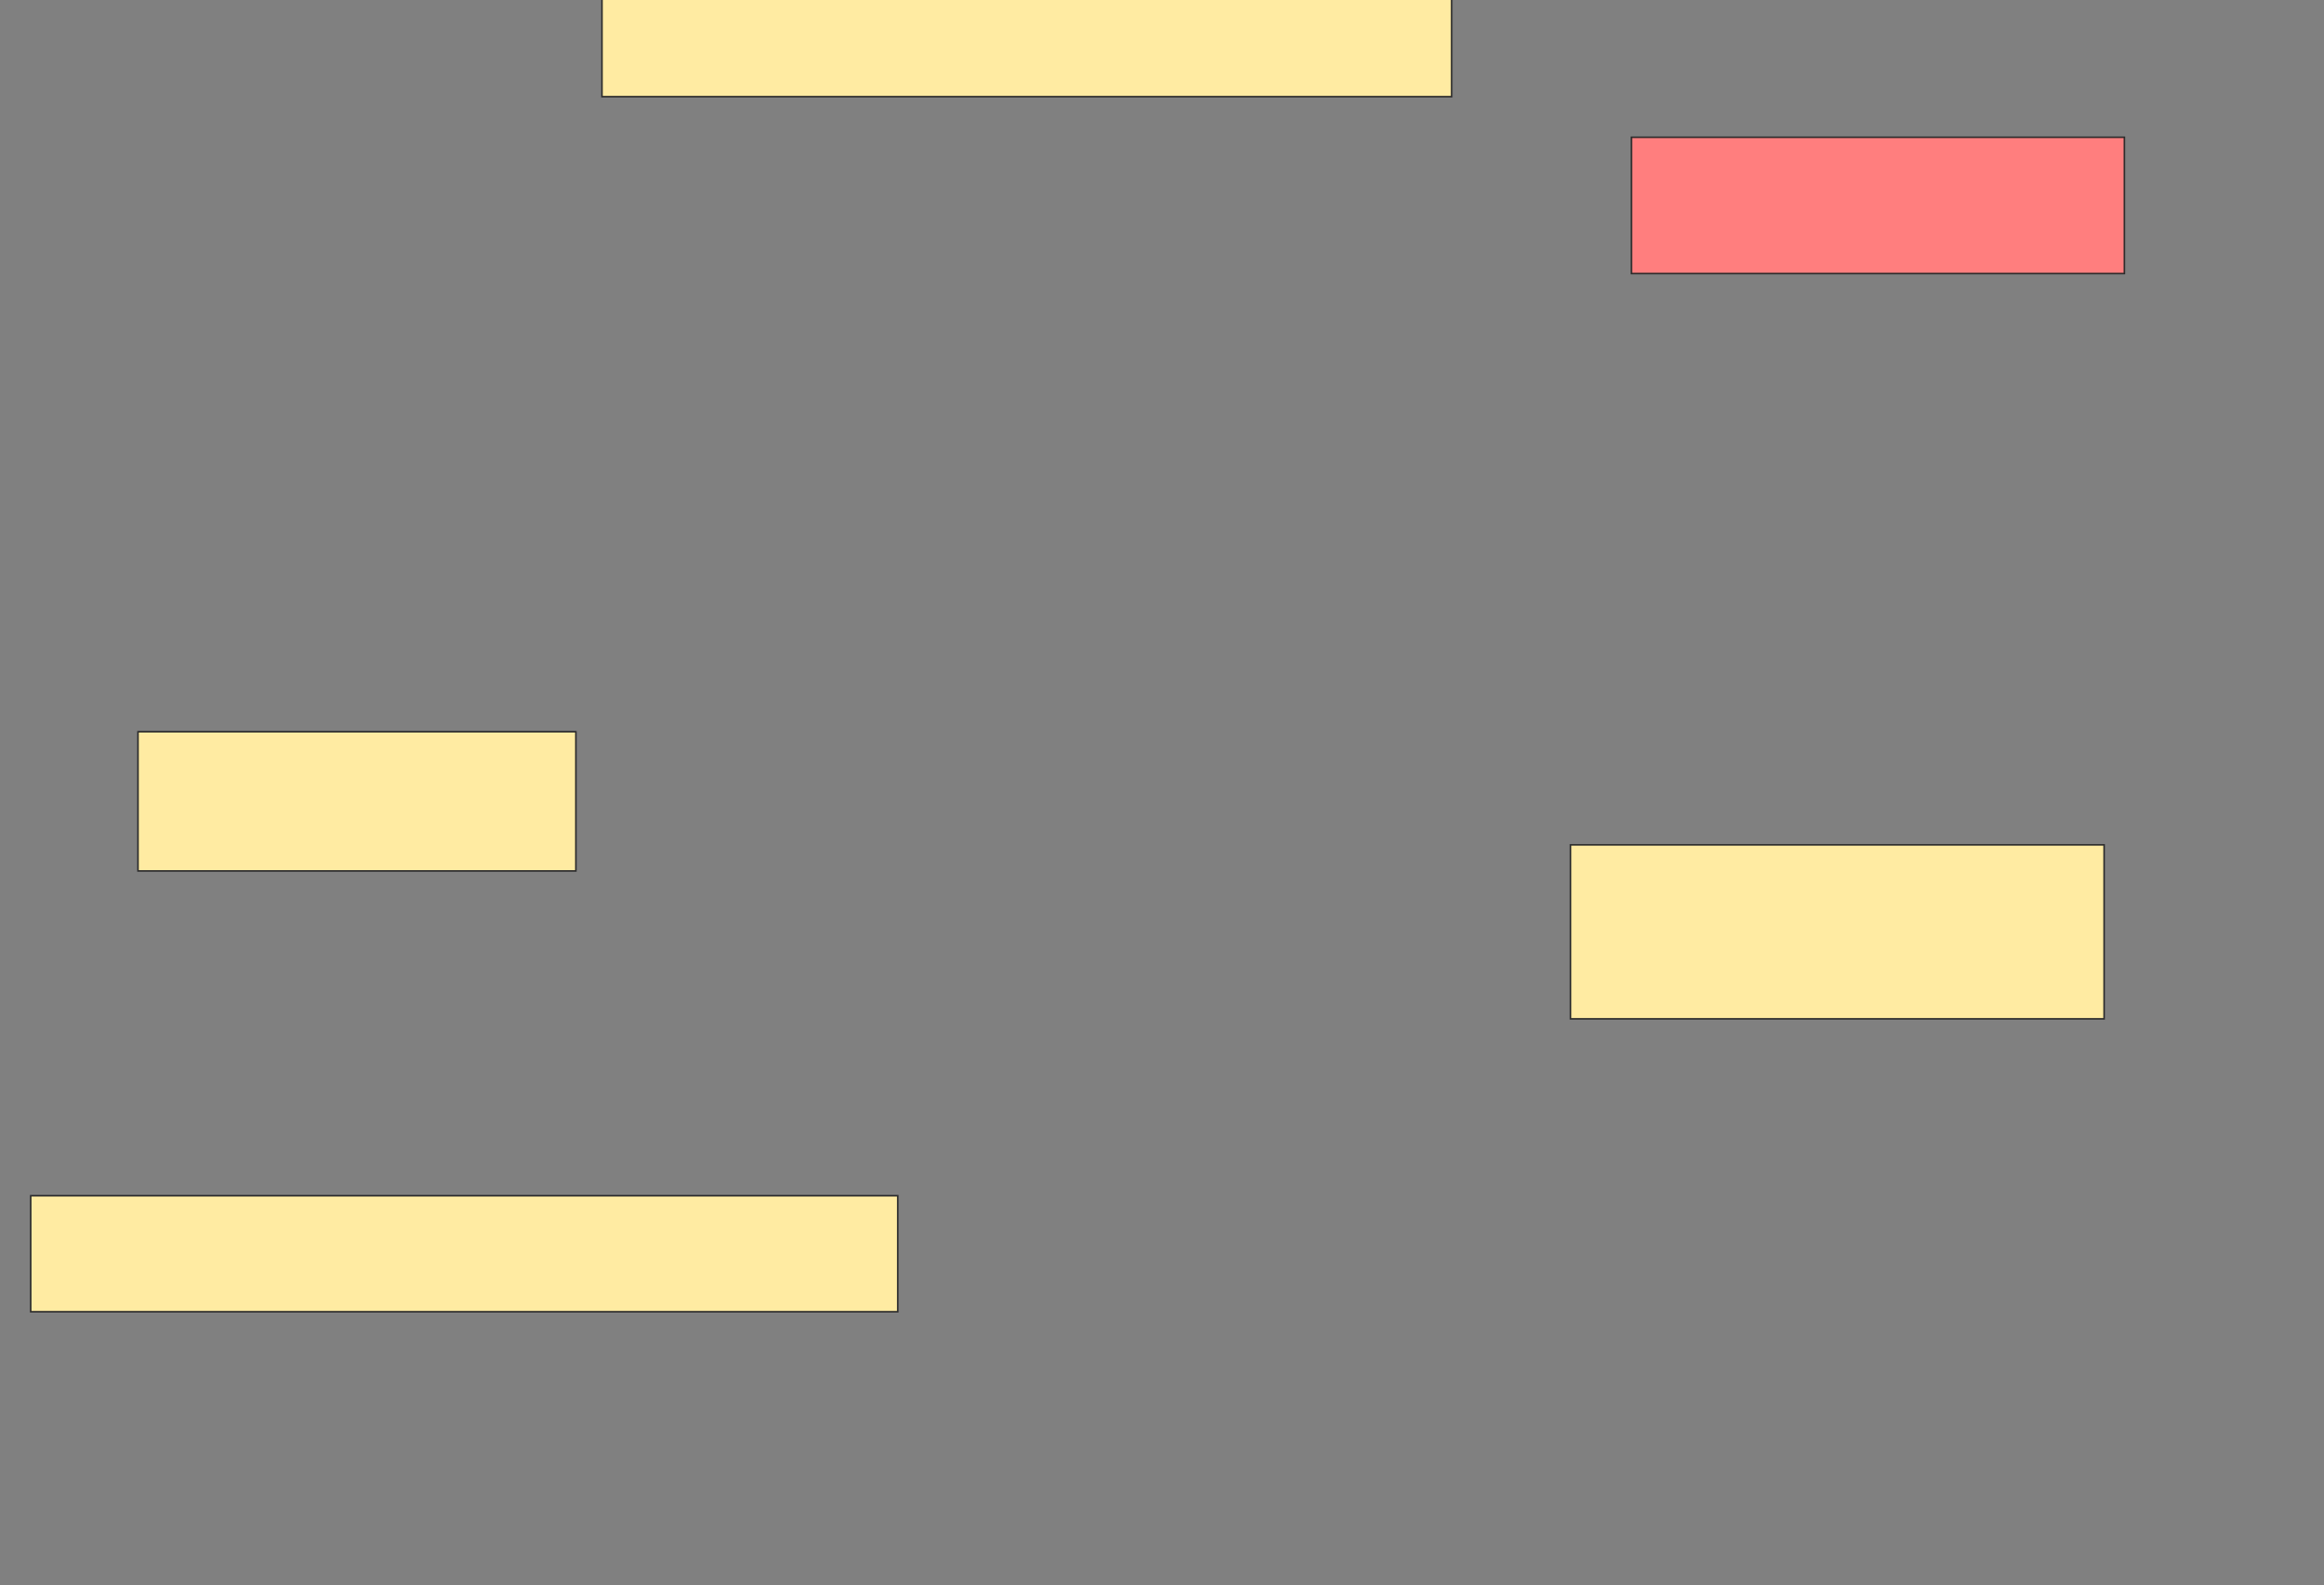 <svg xmlns="http://www.w3.org/2000/svg" width="1466" height="1000">
 <rect width="100%" height="100%" fill="#808080" stroke="none"/>
 <!-- Created with Image Occlusion Enhanced -->
 <g>
  <title>Labels</title>
 </g>
 <g>
  <title>Masks</title>
  <g id="7dda910134074389b94411b85b236fa6-ao-1">
   <rect height="67.683" width="535.976" y="-6.707" x="379.732" stroke="#2D2D2D" fill="#FFEBA2"/>
   <rect height="73.171" width="546.951" y="754.268" x="19.366" stroke="#2D2D2D" fill="#FFEBA2"/>
  </g>
  <rect id="7dda910134074389b94411b85b236fa6-ao-2" height="87.805" width="276.22" y="461.585" x="87.049" stroke-linecap="null" stroke-linejoin="null" stroke-dasharray="null" stroke="#2D2D2D" fill="#FFEBA2"/>
  <rect id="7dda910134074389b94411b85b236fa6-ao-3" height="85.976" width="310.976" y="86.585" x="1029.122" stroke-linecap="null" stroke-linejoin="null" stroke-dasharray="null" stroke="#2D2D2D" fill="#FF7E7E" class="qshape"/>
  <rect id="7dda910134074389b94411b85b236fa6-ao-4" height="109.756" width="336.585" y="532.927" x="990.707" stroke-linecap="null" stroke-linejoin="null" stroke-dasharray="null" stroke="#2D2D2D" fill="#FFEBA2"/>
 </g>
</svg>